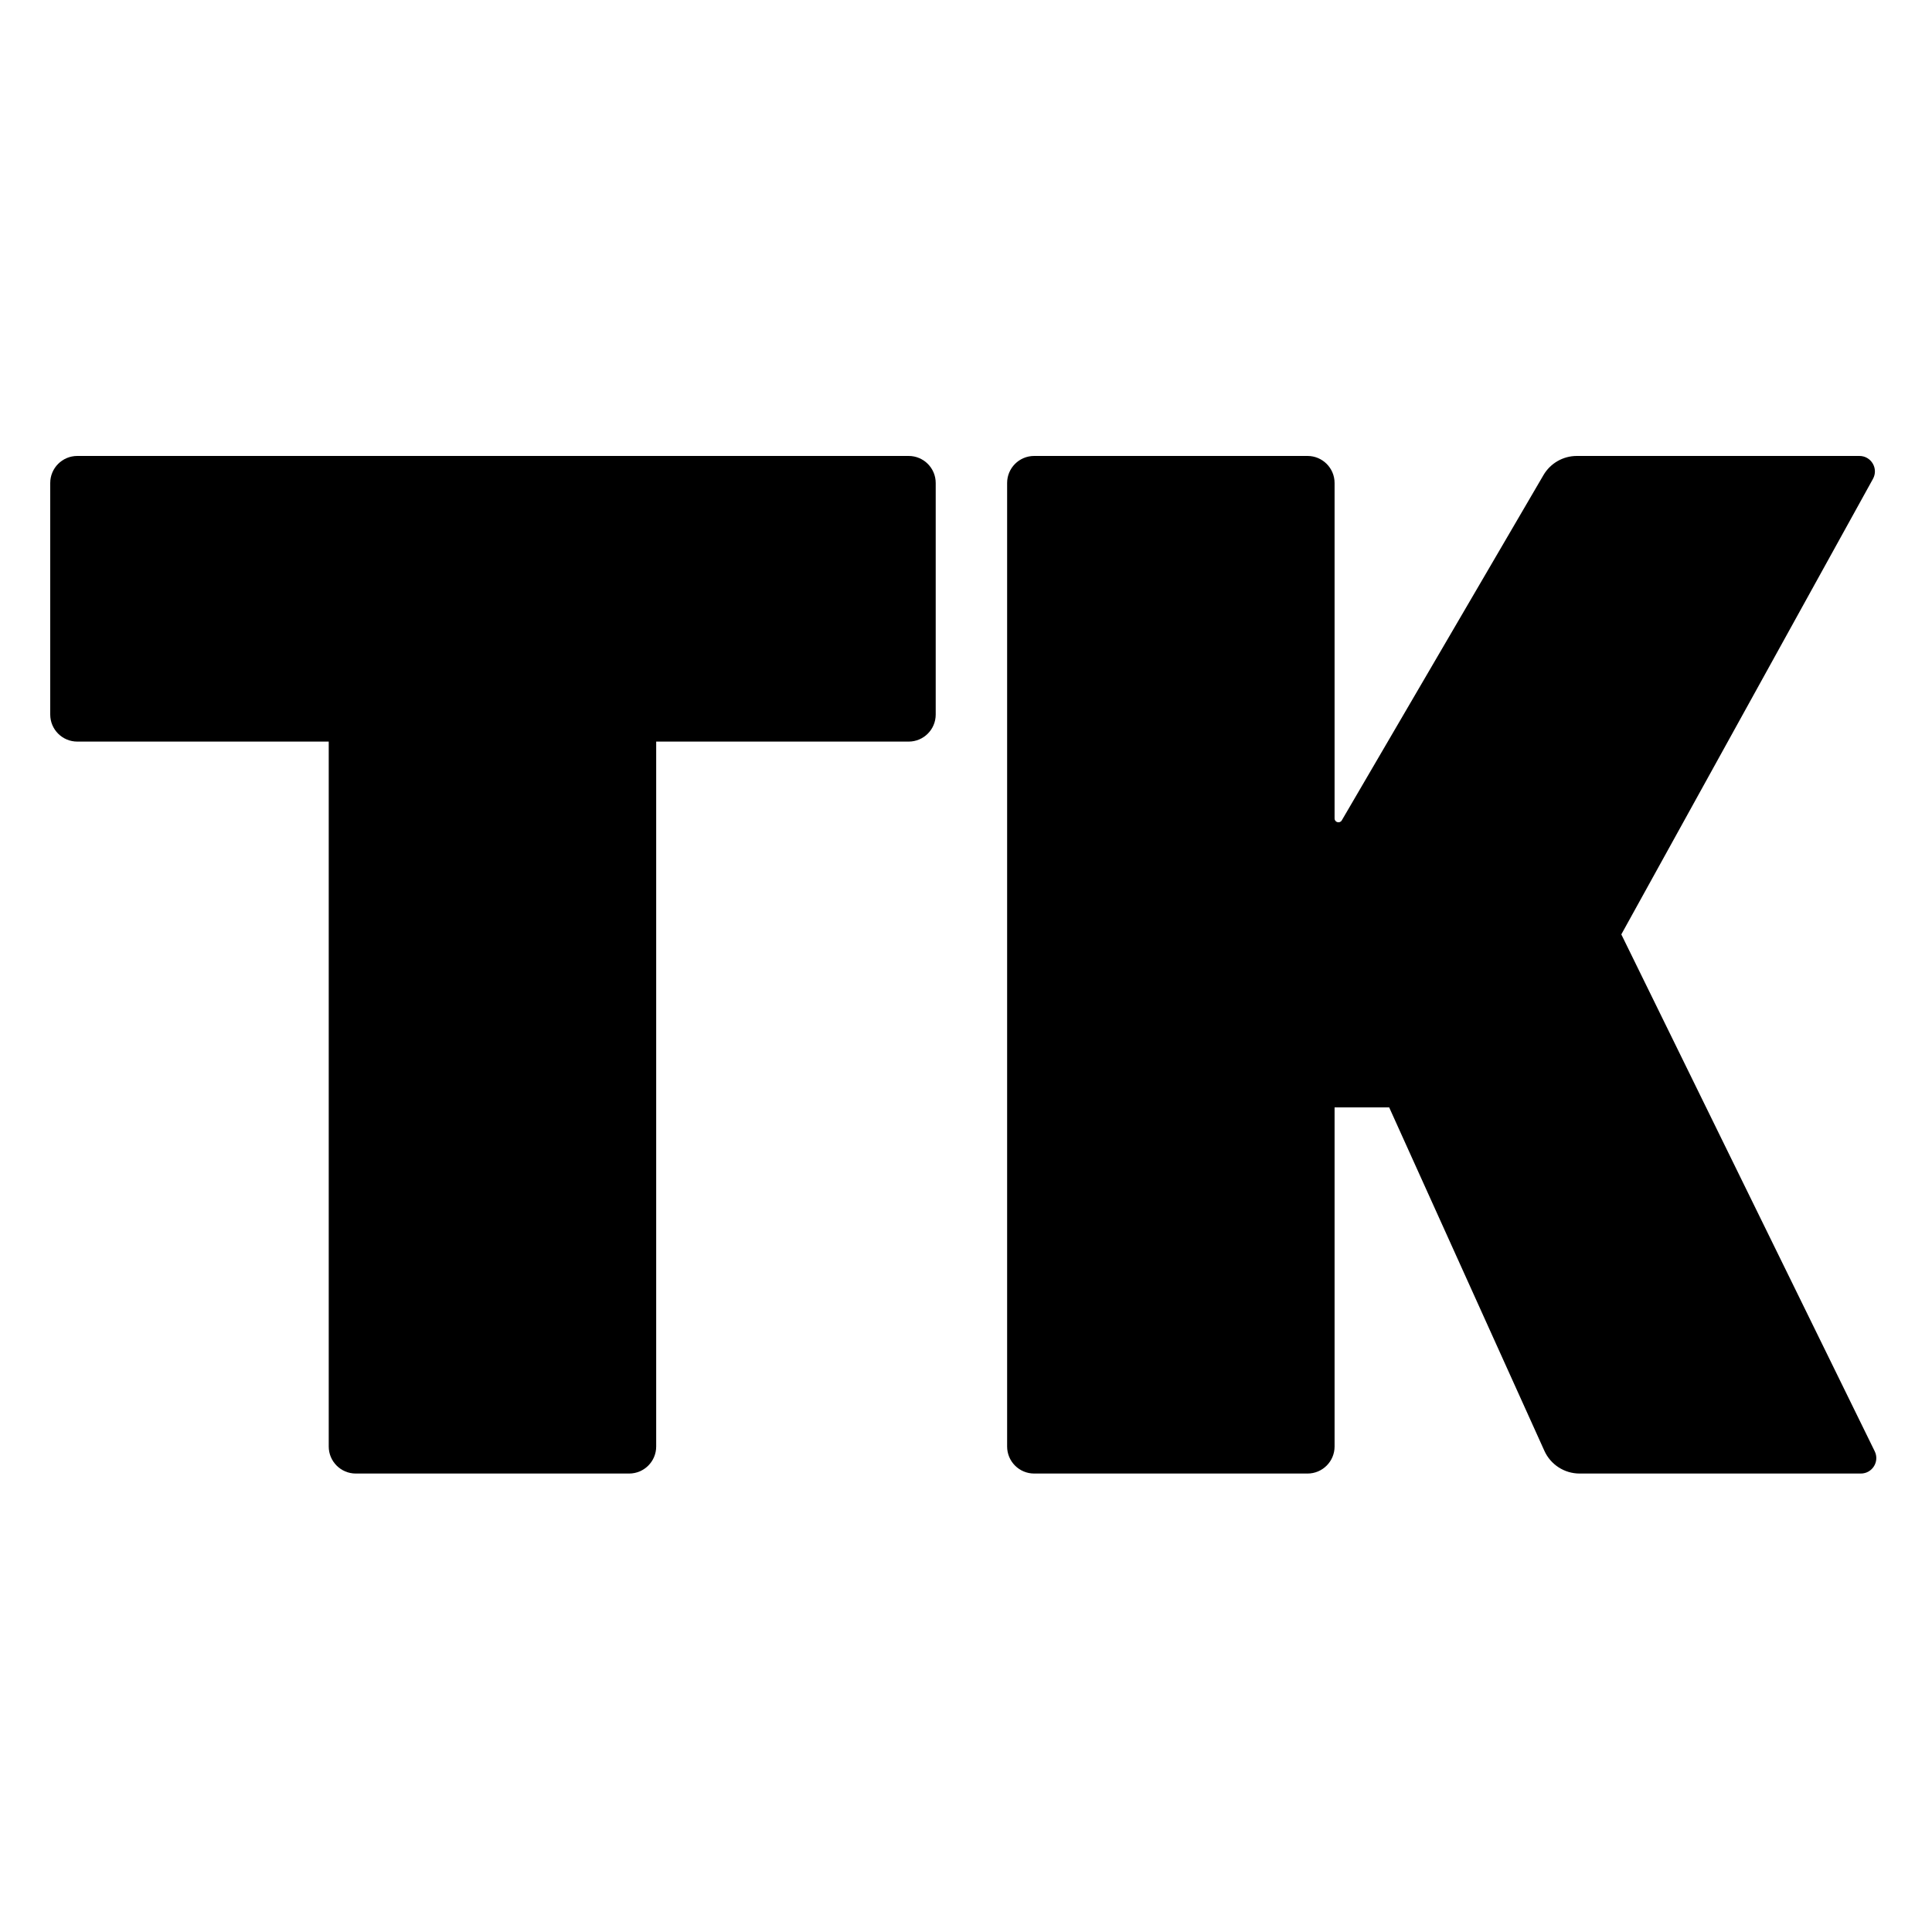 <svg width="500" height="500" viewBox="0 0 500 500" fill="none" xmlns="http://www.w3.org/2000/svg">
<path d="M260.642 125V374.351C260.642 378.217 263.776 381.351 267.642 381.351H338.388C342.254 381.351 345.388 378.217 345.388 374.351V286.581H359.514L399.685 375.469C401.303 379.049 404.868 381.351 408.797 381.351H481.584C484.544 381.351 486.479 378.248 485.176 375.59L419.596 241.821L484.722 123.934C486.195 121.268 484.266 118 481.221 118H408.083C404.528 118 401.241 119.887 399.448 122.956L347.252 212.313C346.737 213.194 345.388 212.829 345.388 211.809V125C345.388 121.134 342.254 118 338.388 118H267.642C263.776 118 260.642 121.134 260.642 125Z" fill="black"/>
<path d="M92.075 381.351H162.821C166.687 381.351 169.821 378.217 169.821 374.351V191.923H235.161C239.027 191.923 242.161 188.789 242.161 184.923V125C242.161 121.134 239.027 118 235.161 118H20C16.134 118 13 121.134 13 125V184.923C13 188.789 16.134 191.923 20 191.923H85.075V374.351C85.075 378.217 88.209 381.351 92.075 381.351Z" fill="black"/>
</svg>

